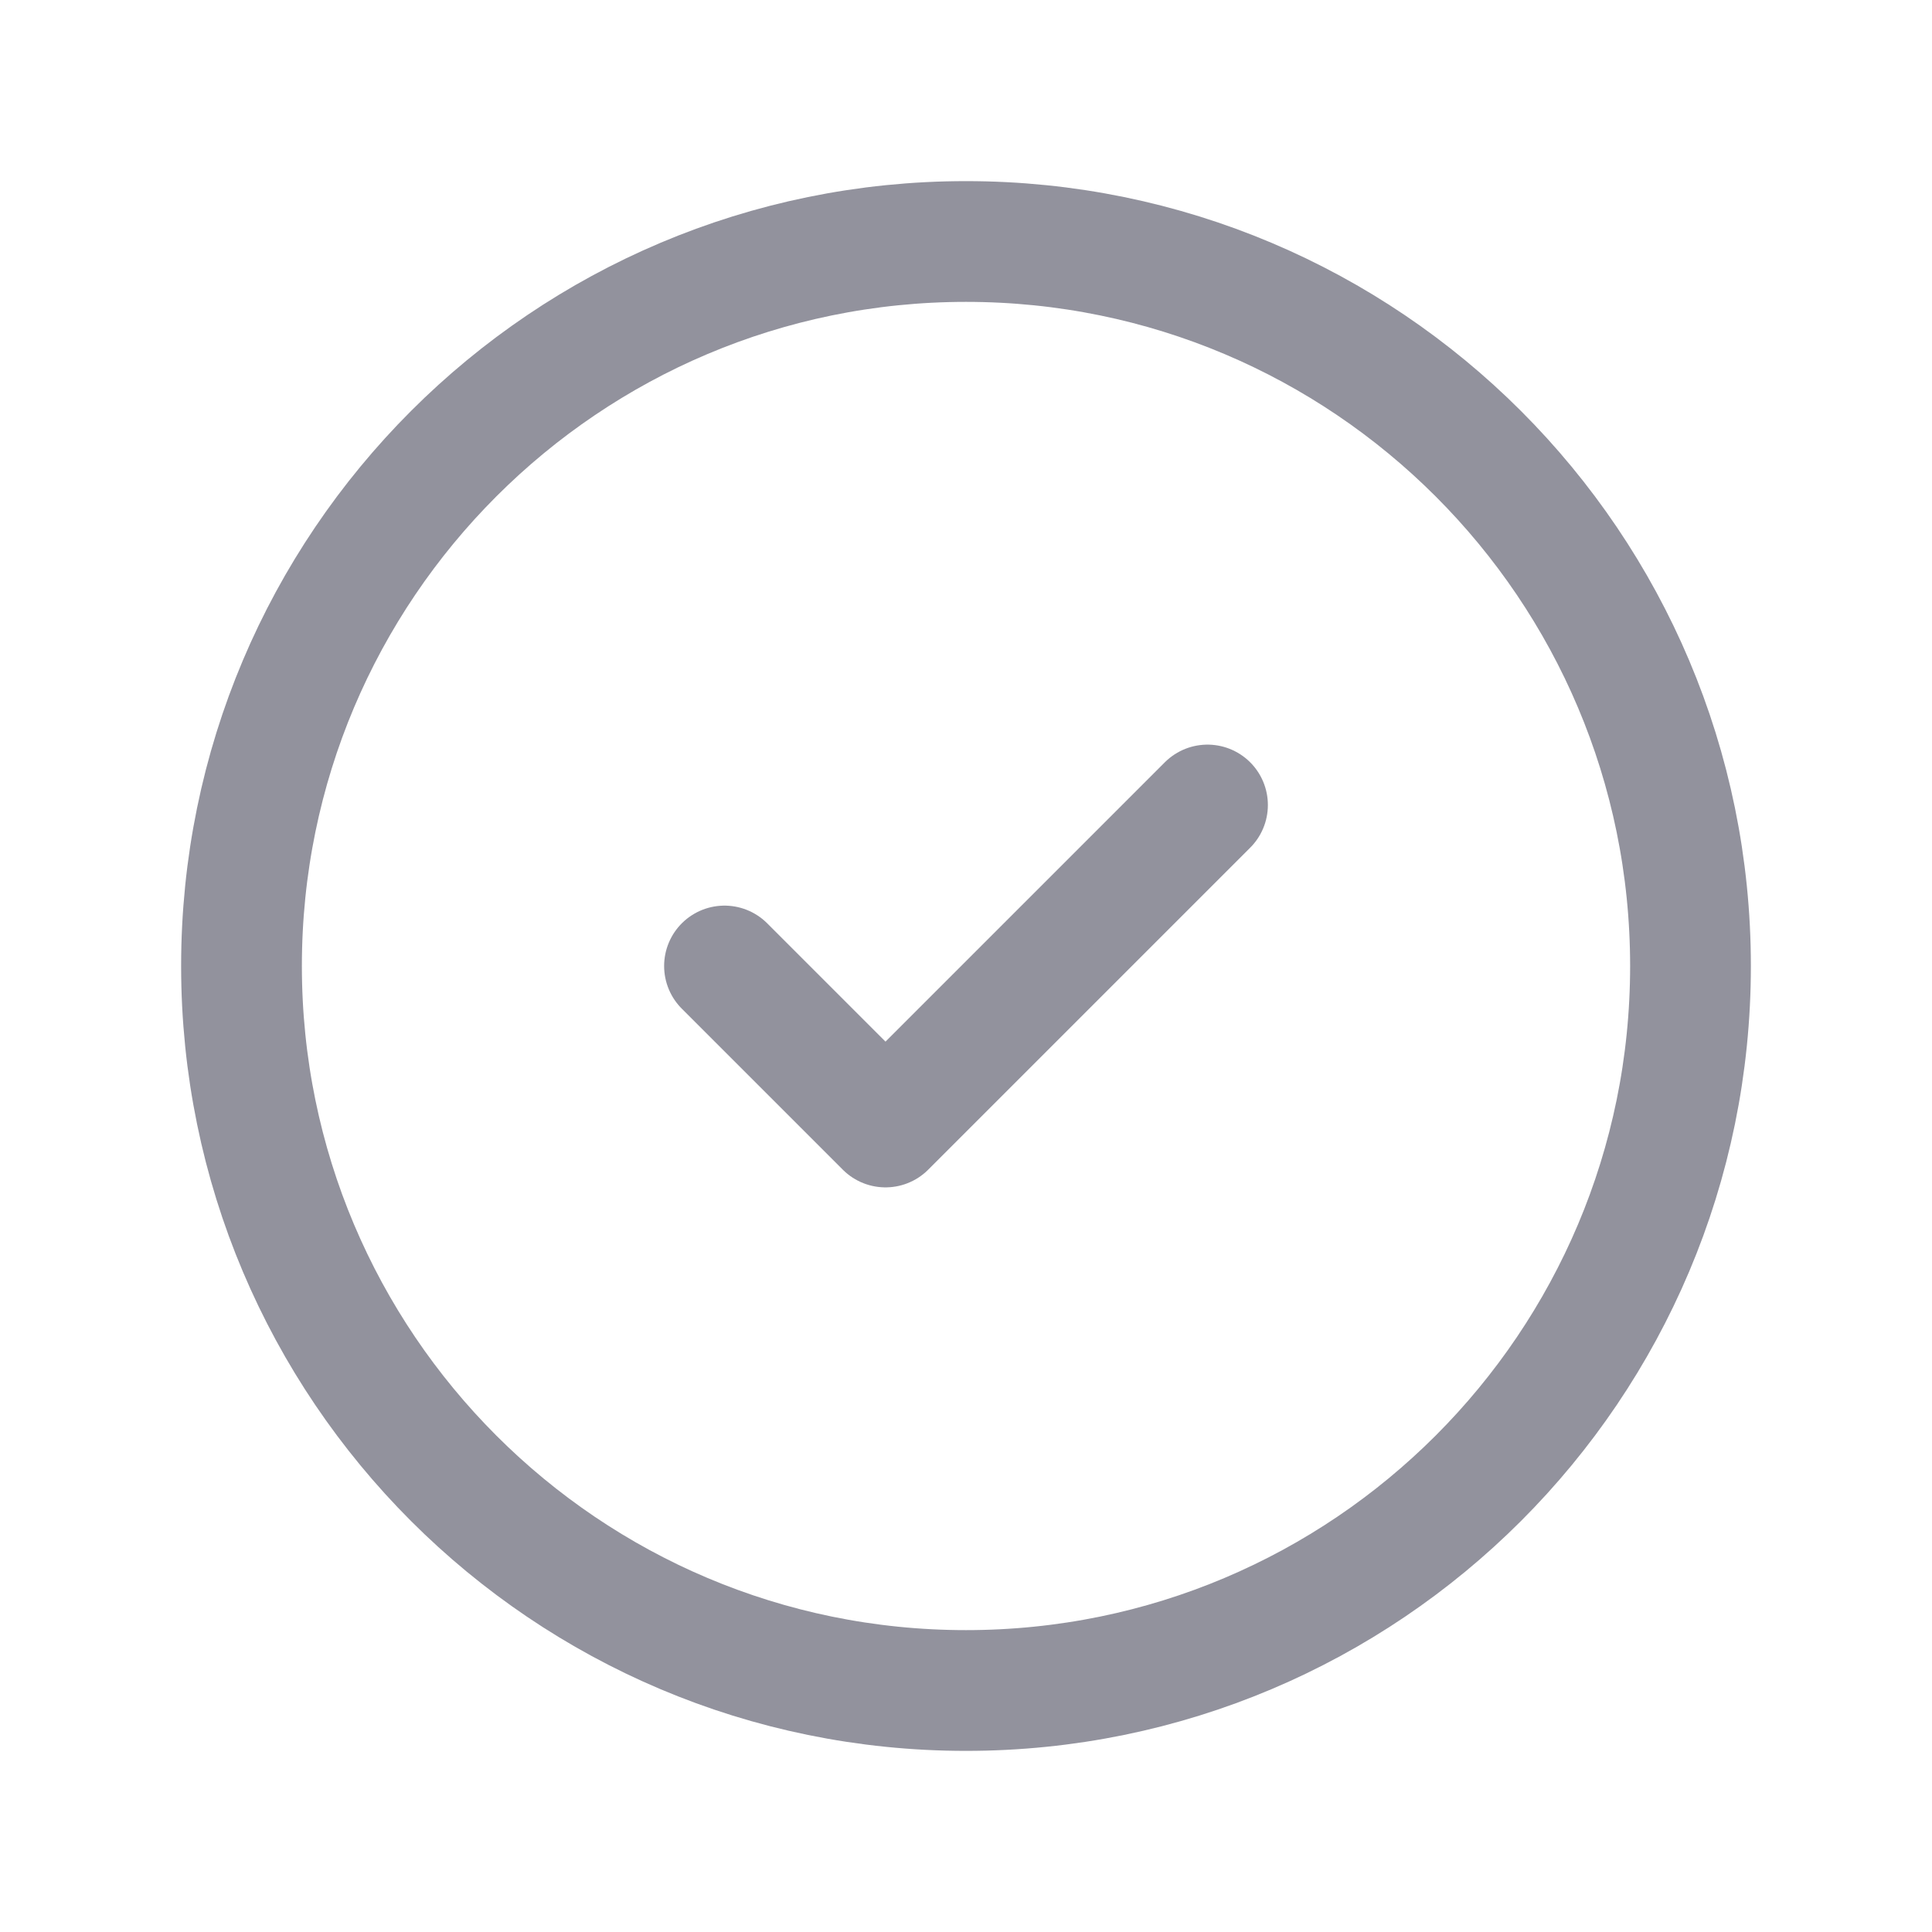 <svg width="24" height="24" viewBox="0 0 24 24" fill="none" xmlns="http://www.w3.org/2000/svg">
  <path d="M12 21C16.971 21 21 16.971 21 12C21 7.029 16.971 3 12 3C7.029 3 3 7.029 3 12C3 16.971 7.029 21 12 21Z" stroke="#92929D" stroke-width="1.5" stroke-linecap="round" stroke-linejoin="round"/>
  <path d="M9 12L11 14L15 10" stroke="#92929D" stroke-width="1.5" stroke-linecap="round" stroke-linejoin="round"/>
</svg>
